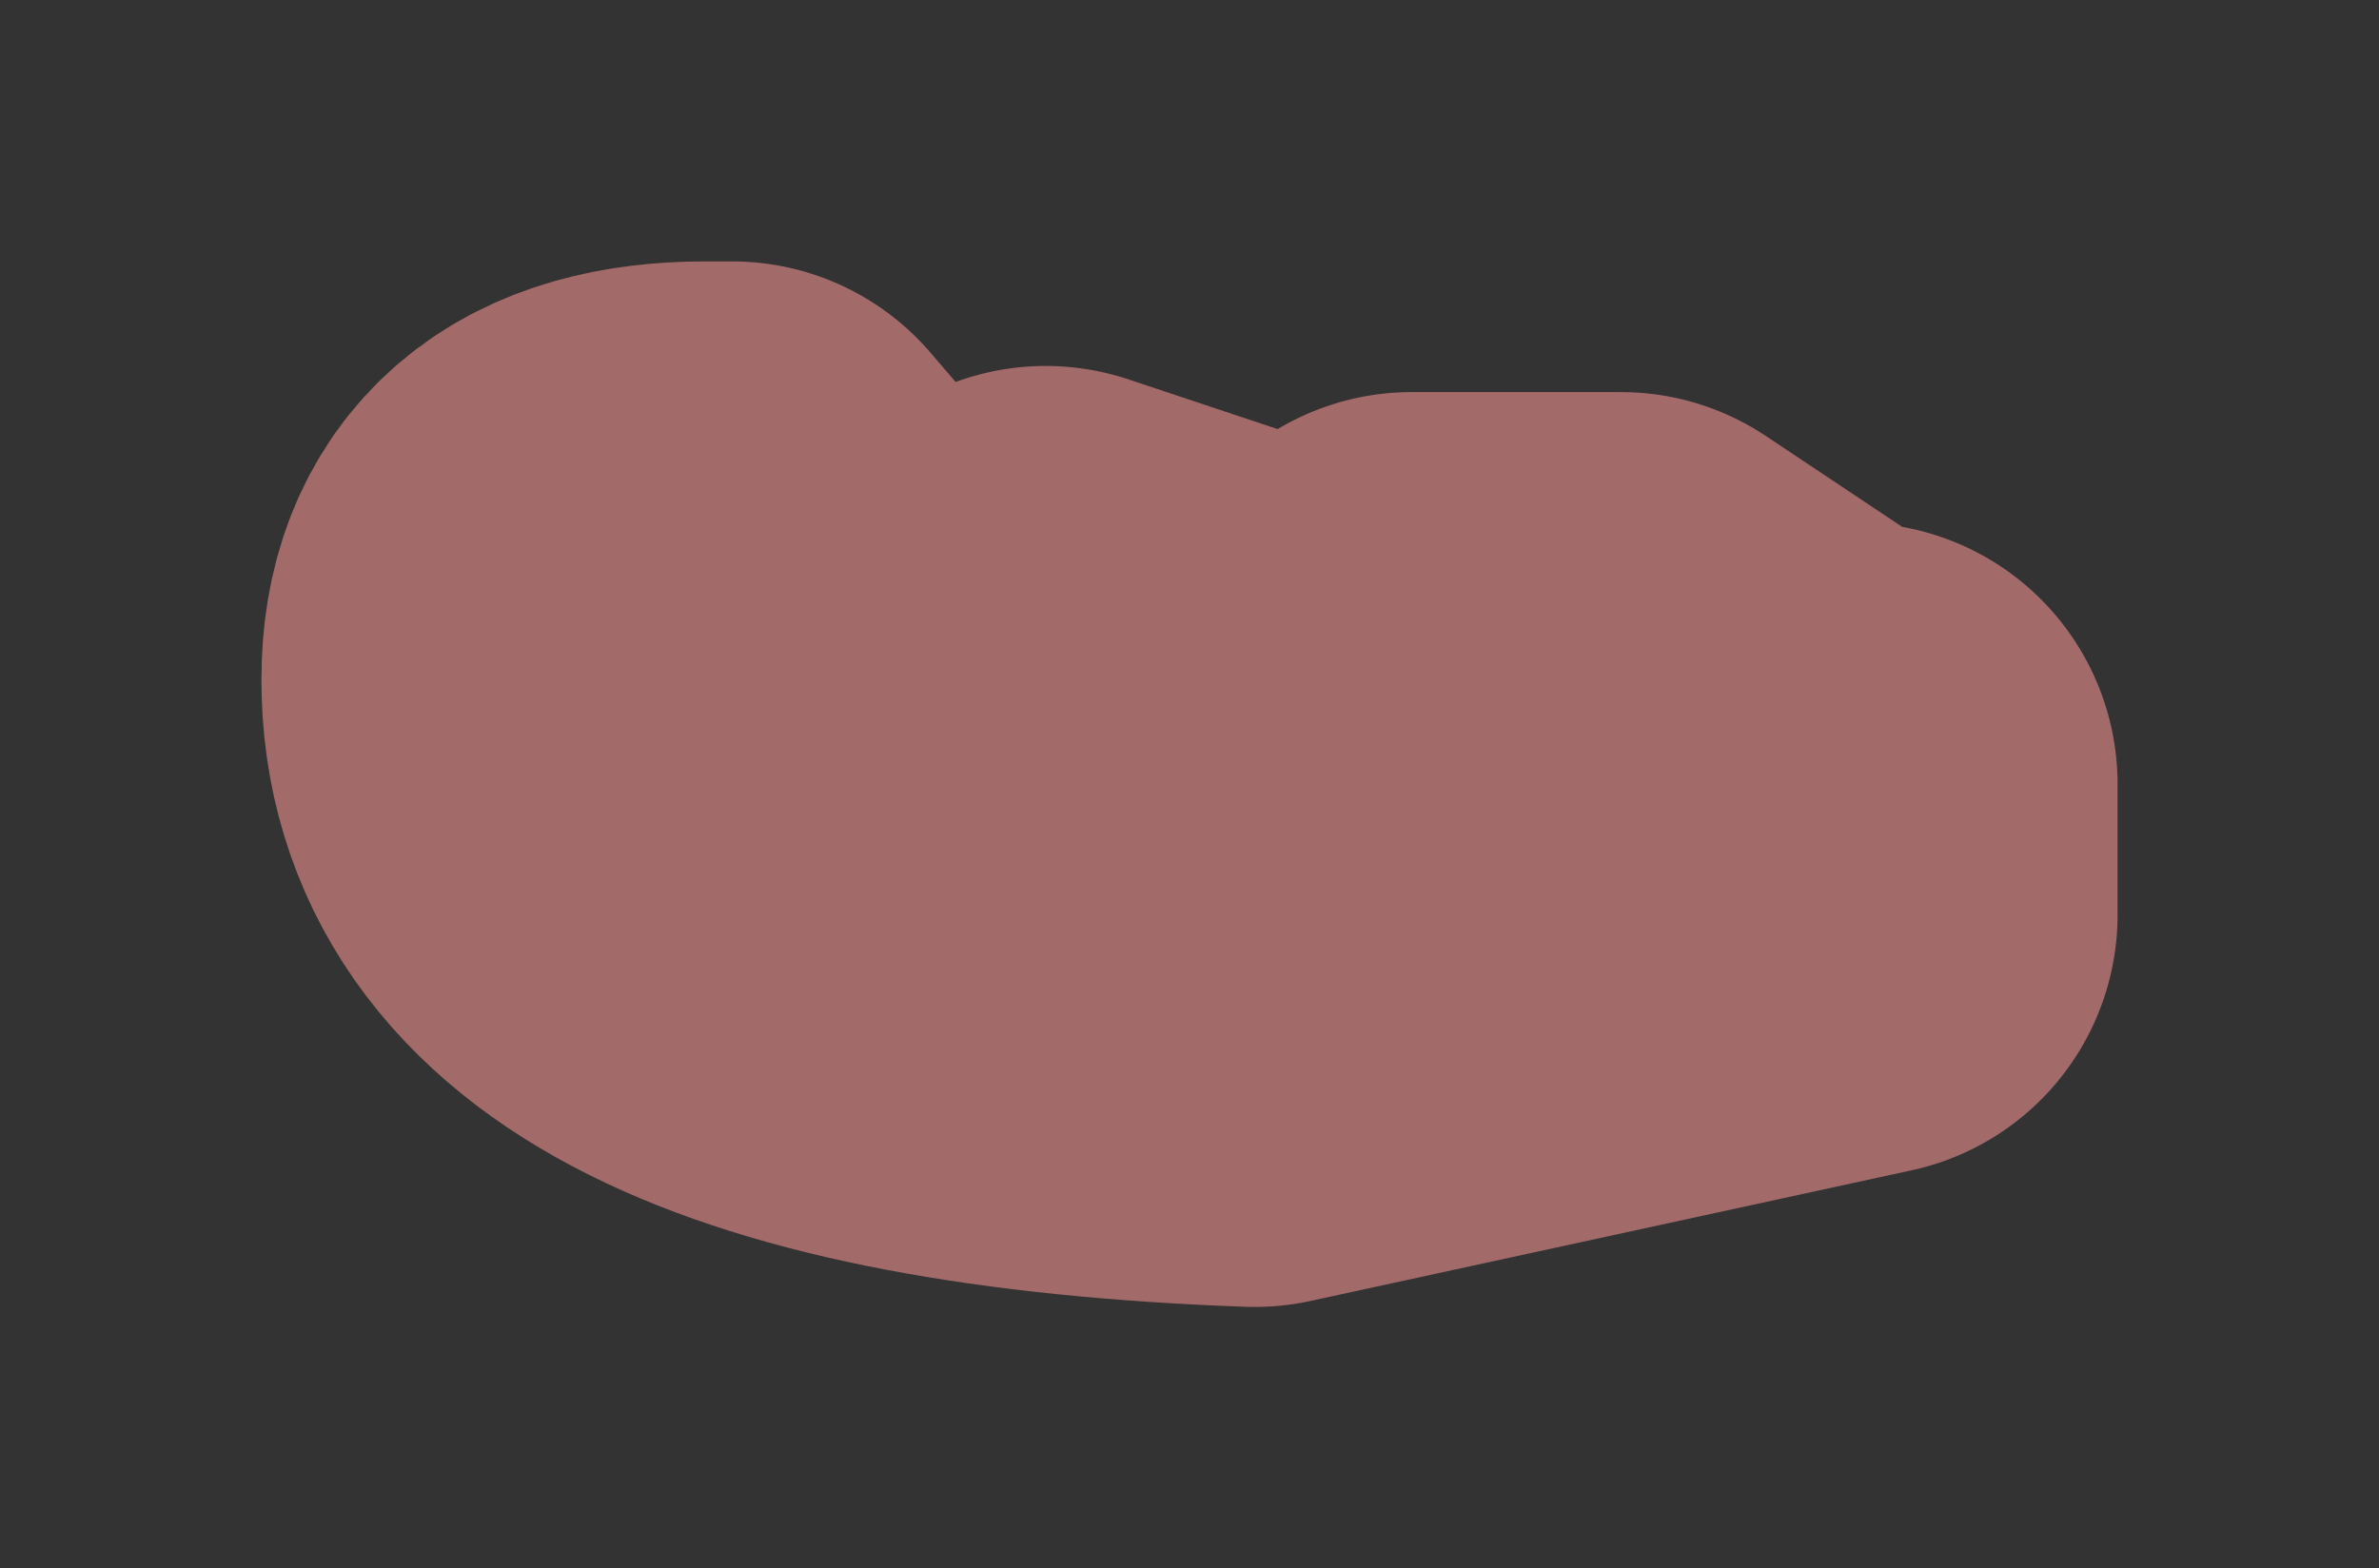 <?xml version="1.0" encoding="UTF-8" standalone="no"?>
<svg xmlns:xlink="http://www.w3.org/1999/xlink" height="3px" width="4.55px" xmlns="http://www.w3.org/2000/svg">
  <rect width="100%" height="100%" fill="#333333" stroke="none"/>
  <g transform="matrix(1.0, 0.0, 0.0, 1.0, 2.95, -0.75)">
    <path d="M0.15 2.0 L0.1 2.15 Q0.1 2.45 0.45 2.4 L0.45 2.3 0.5 2.25 0.6 2.25 0.6 2.5 -0.55 2.75 Q-1.95 2.7 -1.95 2.05 -1.95 1.75 -1.6 1.75 L-1.55 1.75 -1.75 2.0 Q-1.75 2.25 -1.45 2.25 L-1.25 2.1 -0.95 1.95 -0.65 2.05 -0.8 2.0 -1.05 2.2 -0.65 2.5 -0.4 2.2 -0.35 2.15 -0.25 2.0 0.05 2.0 0.15 2.0" fill="#c9a97a" fill-rule="evenodd" stroke="none"/>
    <path d="M0.15 2.0 L0.45 2.2 0.4 2.2 0.5 2.25 0.45 2.3 0.45 2.4 Q0.1 2.45 0.1 2.15 L0.15 2.0 M-1.55 1.75 L-1.25 2.1 -1.45 2.25 Q-1.75 2.25 -1.75 2.0 L-1.55 1.75 M-0.65 2.05 L-0.45 2.35 -0.4 2.2 -0.65 2.5 -1.05 2.2 -0.8 2.0 -0.65 2.05" fill="#ffffcc" fill-rule="evenodd" stroke="none"/>
    <path d="M0.5 2.25 L0.4 2.2 0.45 2.2 0.15 2.0 0.05 2.0 -0.25 2.0 -0.35 2.15 -0.4 2.2 -0.45 2.35 -0.65 2.05 -0.95 1.95 -1.25 2.1 -1.55 1.75 -1.6 1.75 Q-1.95 1.75 -1.95 2.05 -1.95 2.7 -0.55 2.75 L0.6 2.5 0.6 2.25 0.5 2.25 Z" fill="none" stroke="#a36a6a" stroke-linecap="round" stroke-linejoin="round" stroke-width="1"/>
  </g>
</svg>